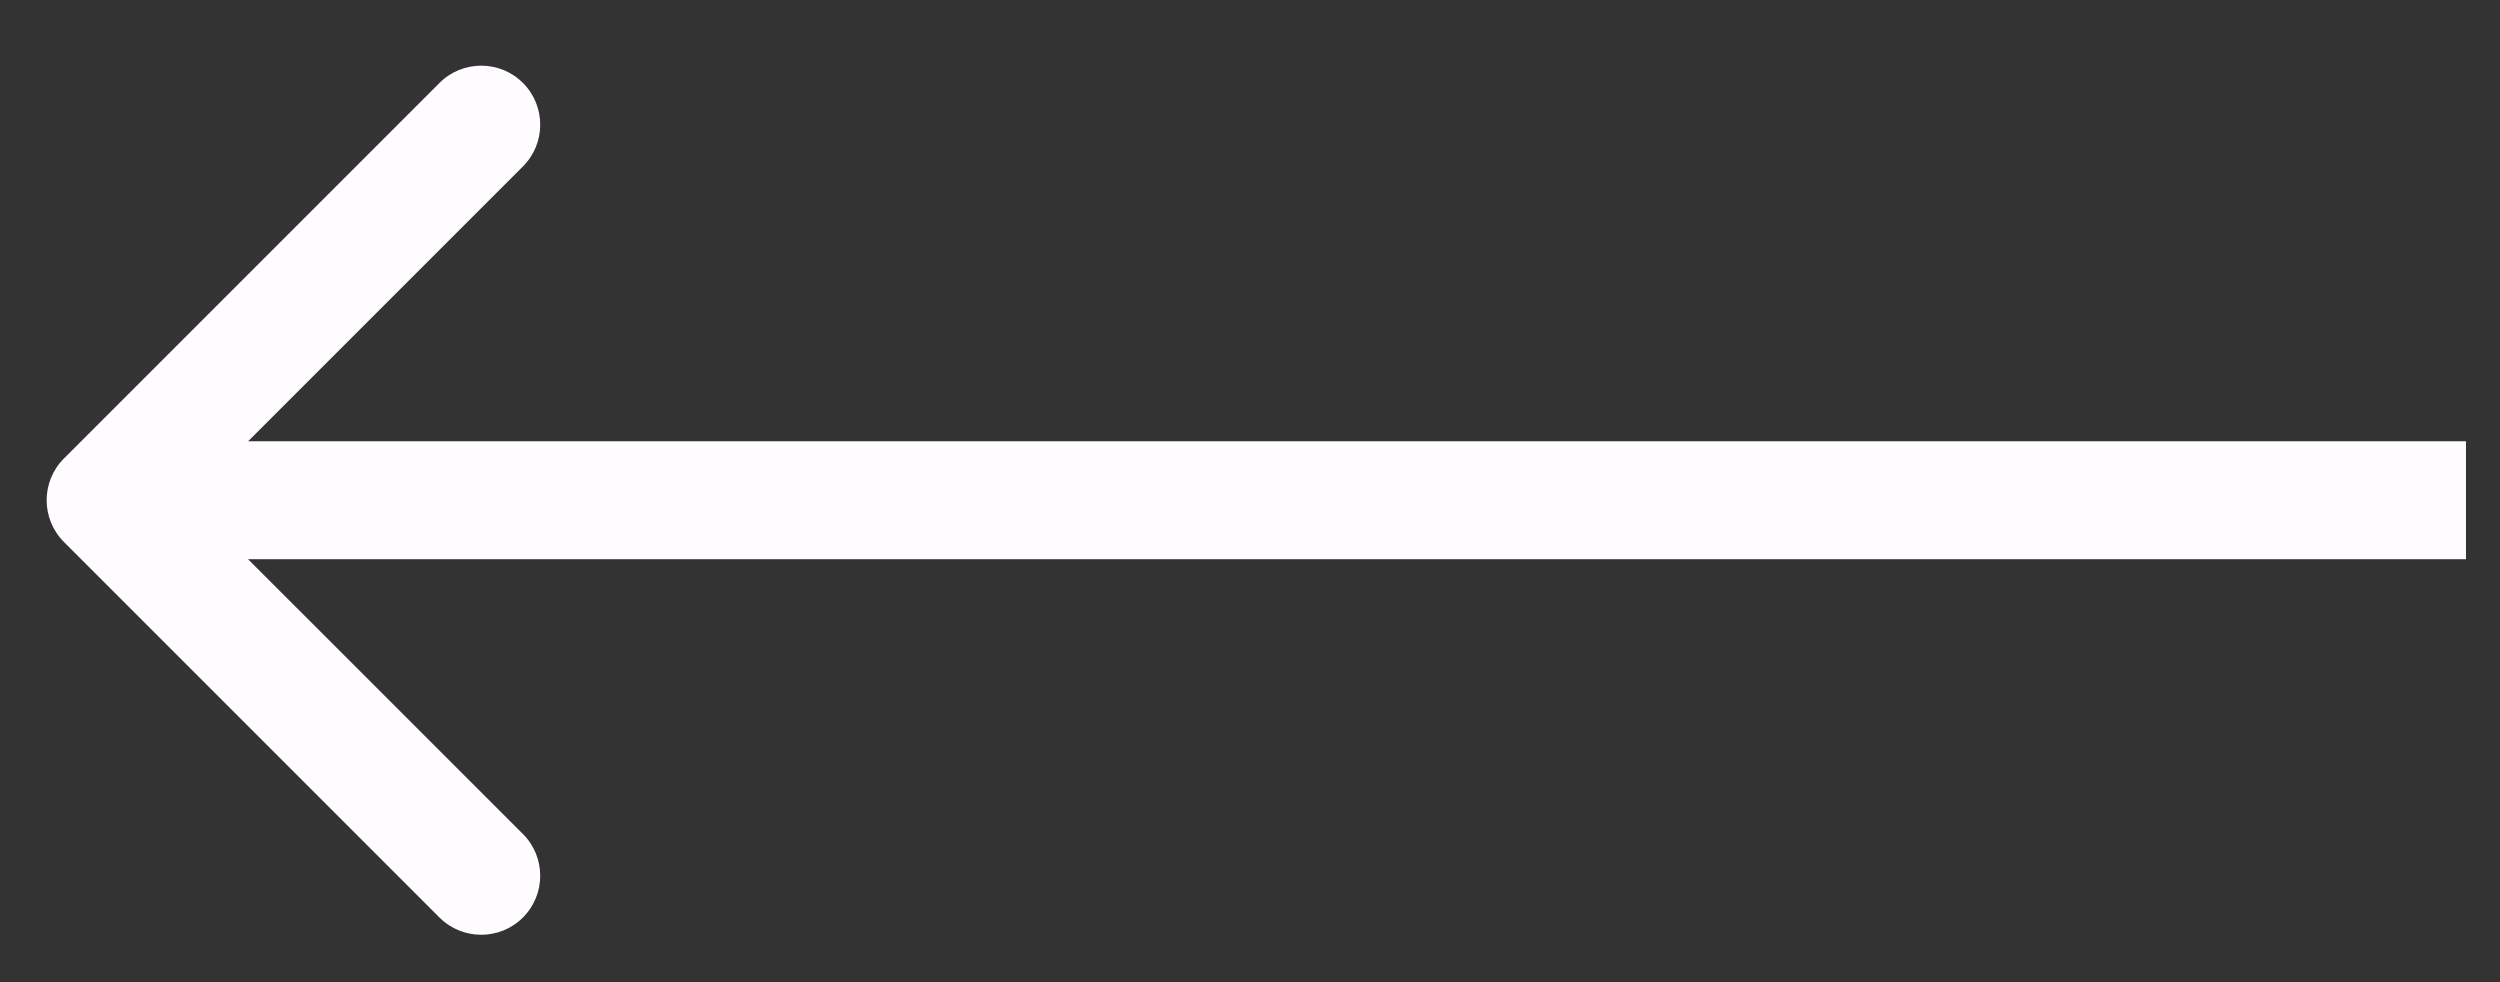 <svg width="28" height="11" viewBox="0 0 28 11" fill="none" xmlns="http://www.w3.org/2000/svg">
<rect x="0" y="0" width="28" height="11" fill="#333333" stroke="none"/>
<path d="M0.716 5.135C0.458 5.393 0.458 5.812 0.716 6.07L4.922 10.276C5.18 10.534 5.599 10.534 5.857 10.276C6.115 10.018 6.115 9.599 5.857 9.341L2.118 5.603L5.857 1.864C6.115 1.606 6.115 1.187 5.857 0.929C5.599 0.671 5.18 0.671 4.922 0.929L0.716 5.135ZM27.619 4.942L1.183 4.942L1.183 6.263L27.619 6.263L27.619 4.942Z" fill="#FFFCFF"/>
</svg>
